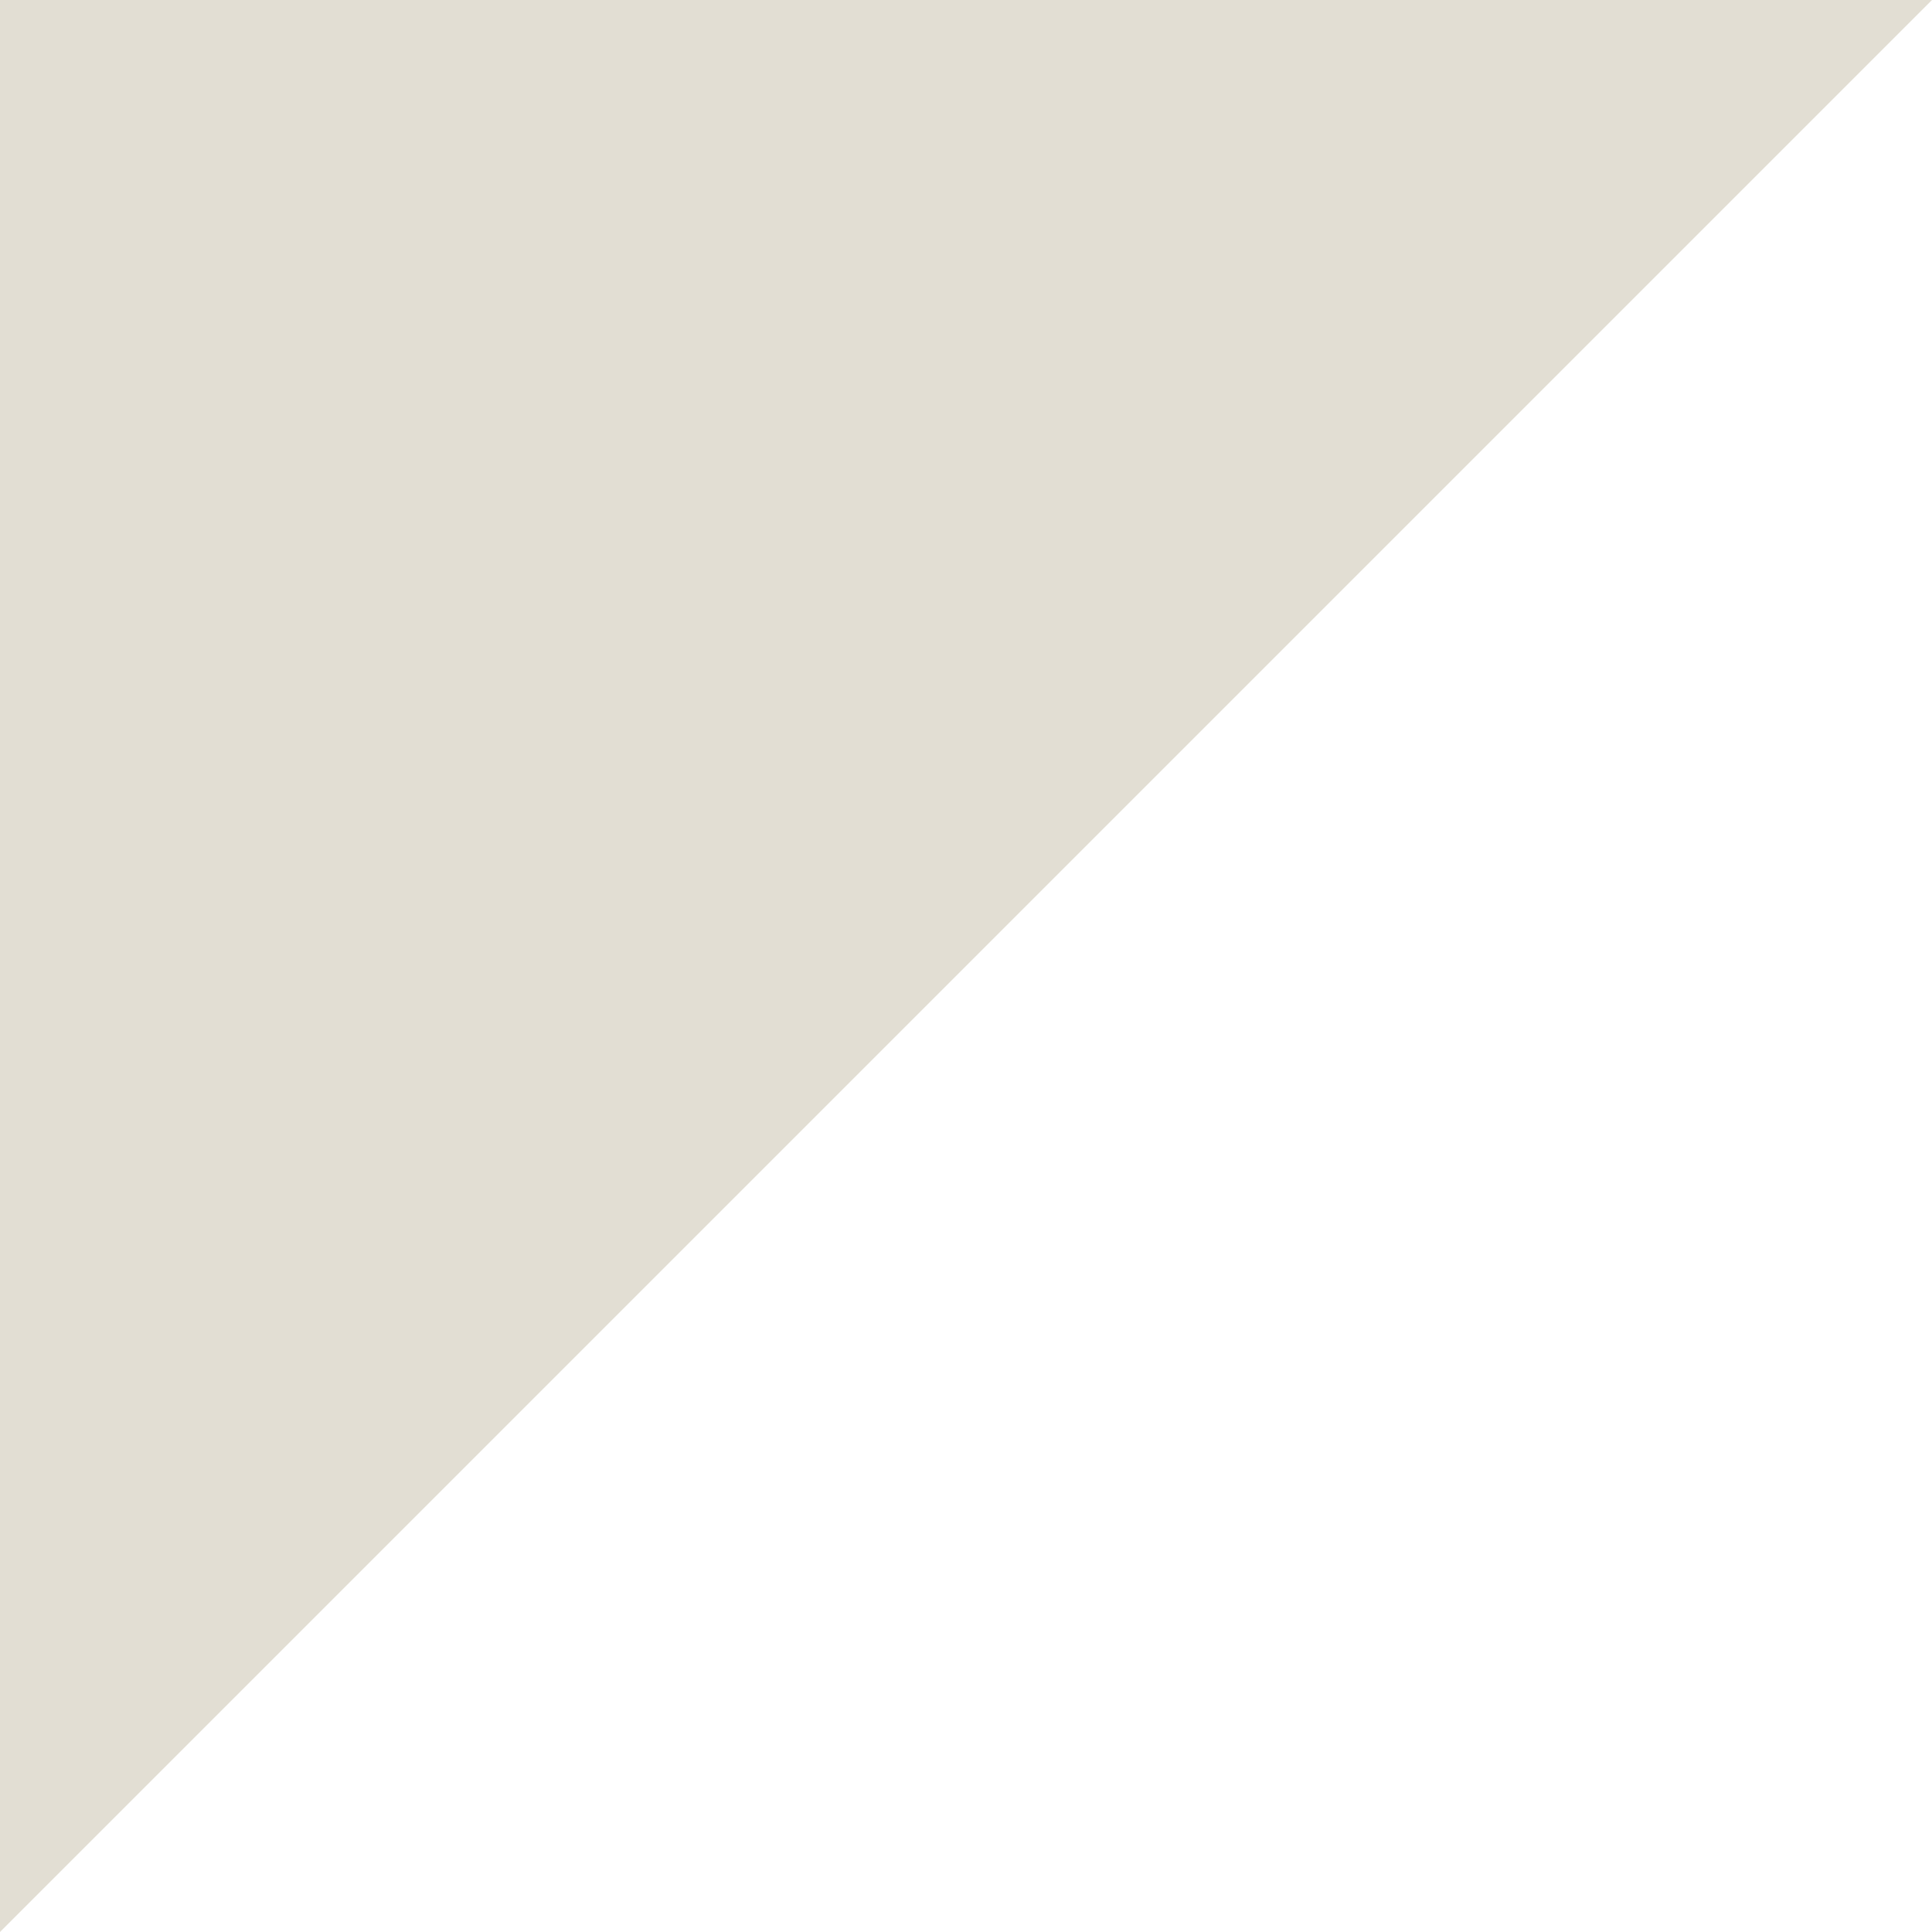 <svg width="12" height="12" viewBox="0 0 12 12" fill="none" xmlns="http://www.w3.org/2000/svg">
<path d="M9.53674e-07 12L-9.53991e-08 9.53989e-08L12 -9.53674e-07L9.53674e-07 12Z" fill="#E2DED3"/>
</svg>
